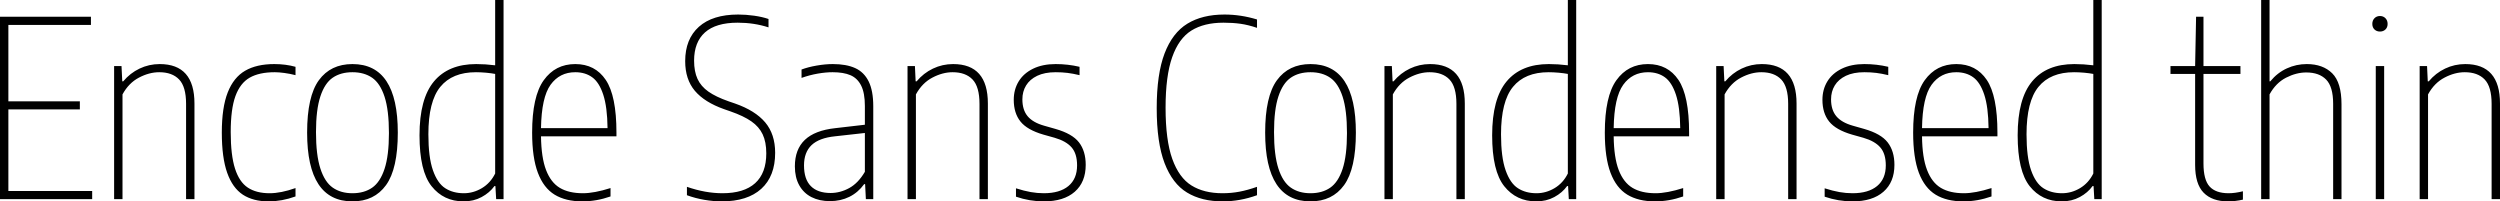 <svg xmlns="http://www.w3.org/2000/svg" viewBox="5.904 41.824 730.296 58.824"><path d="M8.35 73.79L8.35 97.62L32.83 97.62L32.83 100L5.90 100L5.90 46.72L32.47 46.72L32.47 49.10L8.35 49.10L8.35 71.42L29.23 71.42L29.23 73.79L8.35 73.79ZM39.24 100L39.24 61.12L41.40 61.12L41.62 65.58L41.90 65.58Q43.92 63.17 46.67 61.86Q49.43 60.54 52.56 60.54L52.56 60.54Q62.71 60.54 62.71 72.06L62.71 72.06L62.71 100L60.26 100L60.26 72.14Q60.26 67.17 58.23 65.04Q56.20 62.92 52.42 62.92L52.42 62.92Q49.50 62.92 46.51 64.49Q43.52 66.05 41.69 69.40L41.69 69.40L41.69 100L39.24 100ZM84.38 100.65Q79.85 100.65 76.84 98.69Q73.84 96.72 72.27 92.30Q70.70 87.87 70.70 80.56L70.70 80.56Q70.70 73.22 72.43 68.82Q74.16 64.43 77.51 62.49Q80.86 60.54 86.04 60.54L86.04 60.54Q89.35 60.54 92.23 61.34L92.23 61.34L92.23 63.78Q90.58 63.35 88.97 63.14Q87.37 62.92 86.18 62.92L86.18 62.92Q81.65 62.92 78.86 64.50Q76.07 66.09 74.68 69.89Q73.30 73.68 73.30 80.42L73.30 80.42Q73.30 87.18 74.56 91.09Q75.82 95.00 78.30 96.63Q80.78 98.27 84.67 98.27L84.67 98.27Q87.98 98.27 92.23 96.76L92.23 96.76L92.23 99.21Q88.24 100.65 84.38 100.65L84.38 100.65ZM108.86 100.65Q95.62 100.65 95.62 80.56L95.62 80.56Q95.62 69.98 99.05 65.26Q102.49 60.54 108.86 60.54L108.86 60.54Q122.11 60.54 122.11 80.56L122.11 80.56Q122.11 91.14 118.67 95.90Q115.24 100.65 108.86 100.65L108.86 100.65ZM108.86 98.27Q112.28 98.27 114.62 96.65Q116.96 95.03 118.24 91.14Q119.52 87.26 119.52 80.70L119.52 80.70Q119.52 74.01 118.24 70.08Q116.96 66.16 114.62 64.54Q112.28 62.92 108.86 62.92L108.86 62.92Q105.44 62.92 103.10 64.52Q100.76 66.12 99.49 69.99Q98.21 73.86 98.21 80.42L98.21 80.42Q98.21 87.11 99.49 91.05Q100.76 95.00 103.10 96.63Q105.44 98.27 108.86 98.27L108.86 98.27ZM141.34 100.65Q135.50 100.65 131.98 96.22Q128.45 91.79 128.45 81.35L128.45 81.35Q128.45 70.66 132.68 65.60Q136.91 60.54 145.01 60.54L145.01 60.54Q147.67 60.54 150.55 60.90L150.55 60.90L150.55 41.82L153 41.82L153 100L150.84 100L150.62 96.18L150.34 96.18Q148.93 98.13 146.59 99.39Q144.25 100.65 141.34 100.65L141.34 100.65ZM141.41 98.27Q144.18 98.27 146.68 96.78Q149.18 95.28 150.55 92.51L150.55 92.51L150.55 63.42Q149.47 63.21 147.87 63.06Q146.27 62.92 144.94 62.92L144.94 62.92Q138.02 62.92 134.53 67.19Q131.04 71.45 131.04 81.06L131.04 81.06Q131.04 87.76 132.37 91.56Q133.70 95.36 135.97 96.81Q138.24 98.27 141.41 98.27L141.41 98.27ZM185.98 80.56L185.98 81.64L163.94 81.64Q164.02 87.87 165.42 91.50Q166.82 95.14 169.45 96.71Q172.08 98.27 176.18 98.27L176.18 98.27Q179.50 98.27 184.25 96.76L184.25 96.76L184.25 99.21Q180.11 100.65 176.04 100.65L176.04 100.65Q171.14 100.65 167.92 98.69Q164.70 96.72 163.03 92.30Q161.35 87.87 161.35 80.56L161.35 80.56Q161.35 69.98 164.74 65.26Q168.12 60.54 173.95 60.54L173.95 60.54Q179.75 60.54 182.86 65.17Q185.98 69.80 185.98 80.56L185.98 80.56ZM173.95 62.92Q169.38 62.92 166.73 66.59Q164.09 70.26 163.94 79.26L163.94 79.26L183.38 79.26Q183.31 73.07 182.12 69.47Q180.94 65.87 178.90 64.40Q176.87 62.92 173.95 62.92L173.95 62.92ZM216.72 100.65Q214.34 100.65 211.68 100.20Q209.02 99.75 206.57 98.85L206.57 98.85L206.57 96.40Q211.97 98.27 216.94 98.27L216.94 98.27Q223.24 98.27 226.49 95.34Q229.75 92.40 229.75 86.61L229.75 86.61Q229.75 83.30 228.69 81.06Q227.63 78.83 225.38 77.27Q223.13 75.70 219.31 74.37L219.31 74.37L217.44 73.72Q211.72 71.70 208.89 68.36Q206.06 65.01 206.06 59.68L206.06 59.68Q206.06 53.24 210.06 49.65Q214.06 46.07 221.54 46.07L221.54 46.07Q223.78 46.07 226.21 46.41Q228.64 46.76 230.40 47.37L230.40 47.37L230.40 49.82Q226.19 48.45 221.40 48.45L221.40 48.45Q215.03 48.45 211.84 51.29Q208.66 54.14 208.66 59.54L208.66 59.54Q208.66 62.70 209.66 64.88Q210.67 67.06 212.85 68.59Q215.03 70.12 218.74 71.42L218.74 71.42L220.61 72.06Q226.51 74.12 229.43 77.57Q232.34 81.03 232.34 86.46L232.34 86.46Q232.34 93.30 228.29 96.98Q224.24 100.65 216.72 100.65L216.72 100.65ZM249.19 60.54Q253.12 60.54 255.71 61.71Q258.30 62.88 259.65 65.60Q261 68.32 261 72.86L261 72.86L261 100L258.84 100L258.62 95.61L258.34 95.61Q256.57 98.06 254.02 99.32Q251.46 100.58 248.33 100.58L248.33 100.58Q245.27 100.58 242.96 99.41Q240.66 98.24 239.38 95.95Q238.10 93.66 238.10 90.42L238.10 90.42Q238.10 85.46 241.02 82.68Q243.94 79.91 249.91 79.26L249.91 79.26L258.55 78.26L258.55 72.78Q258.55 69.00 257.47 66.84Q256.39 64.68 254.36 63.80Q252.32 62.92 249.12 62.92L249.12 62.92Q247.14 62.92 244.76 63.33Q242.39 63.75 240.05 64.58L240.05 64.58L240.05 62.13Q241.96 61.41 244.46 60.98Q246.96 60.54 249.19 60.54L249.19 60.54ZM248.54 98.20Q251.35 98.20 253.98 96.76Q256.61 95.32 258.55 92.01L258.55 92.01L258.55 80.67L249.84 81.64Q245.20 82.11 242.98 84.21Q240.77 86.32 240.77 90.14L240.77 90.14Q240.77 94.20 242.77 96.20Q244.76 98.20 248.54 98.20L248.54 98.20ZM271.01 100L271.01 61.12L273.17 61.12L273.38 65.58L273.67 65.58Q275.69 63.17 278.44 61.86Q281.20 60.54 284.33 60.54L284.33 60.54Q294.48 60.54 294.48 72.06L294.48 72.06L294.48 100L292.03 100L292.03 72.14Q292.03 67.17 290.00 65.04Q287.96 62.92 284.18 62.92L284.18 62.92Q281.27 62.92 278.28 64.49Q275.29 66.05 273.46 69.40L273.46 69.40L273.46 100L271.01 100ZM310.82 100.65Q306.68 100.65 302.69 99.28L302.69 99.28L302.69 96.83Q305.06 97.59 306.99 97.93Q308.92 98.27 310.82 98.27L310.82 98.27Q315.47 98.27 318.01 96.17Q320.54 94.06 320.54 90.14L320.54 90.14Q320.54 86.72 318.94 84.88Q317.34 83.04 313.99 82.07L313.99 82.07L310.68 81.14Q305.96 79.77 304.00 77.32Q302.04 74.87 302.04 70.98L302.04 70.98Q302.04 67.96 303.48 65.60Q304.92 63.24 307.69 61.89Q310.46 60.54 314.28 60.54L314.28 60.54Q317.88 60.54 321.26 61.34L321.26 61.34L321.26 63.78Q319.36 63.32 317.75 63.12Q316.15 62.92 314.28 62.92L314.28 62.92Q311.08 62.92 308.90 63.96Q306.72 65.01 305.64 66.79Q304.56 68.57 304.56 70.84L304.56 70.84Q304.56 73.94 306.09 75.77Q307.62 77.61 310.90 78.54L310.90 78.54L314.21 79.48Q319.14 80.88 321.10 83.42Q323.06 85.96 323.06 89.99L323.06 89.99Q323.06 95.03 319.86 97.84Q316.66 100.65 310.82 100.65L310.82 100.65ZM363.10 100.65Q356.90 100.65 352.66 98.07Q348.41 95.50 346.10 89.49Q343.80 83.48 343.80 73.43L343.80 73.43Q343.80 63.46 346.10 57.43Q348.41 51.40 352.76 48.74Q357.12 46.07 363.60 46.07L363.60 46.07Q368.35 46.07 373.10 47.51L373.10 47.51L373.10 49.96Q370.58 49.10 368.28 48.77Q365.98 48.45 363.31 48.45L363.31 48.45Q357.62 48.45 353.93 50.75Q350.24 53.06 348.32 58.53Q346.39 64.00 346.39 73.29L346.39 73.29Q346.39 82.76 348.35 88.25Q350.32 93.74 353.95 96.00Q357.59 98.27 363.02 98.27L363.02 98.27Q365.58 98.27 367.96 97.82Q370.33 97.37 373.10 96.40L373.10 96.40L373.10 98.85Q368.10 100.65 363.10 100.65L363.10 100.65ZM388.73 100.65Q375.48 100.65 375.48 80.56L375.48 80.56Q375.48 69.98 378.92 65.26Q382.36 60.54 388.73 60.54L388.73 60.54Q401.98 60.54 401.98 80.56L401.98 80.56Q401.98 91.14 398.54 95.90Q395.10 100.65 388.73 100.65L388.73 100.65ZM388.73 98.27Q392.15 98.27 394.49 96.65Q396.83 95.03 398.11 91.14Q399.38 87.26 399.38 80.70L399.38 80.70Q399.38 74.01 398.11 70.08Q396.83 66.16 394.49 64.54Q392.15 62.92 388.73 62.92L388.73 62.92Q385.31 62.92 382.97 64.52Q380.63 66.12 379.35 69.99Q378.07 73.86 378.07 80.42L378.07 80.42Q378.07 87.11 379.35 91.05Q380.63 95.00 382.97 96.63Q385.31 98.27 388.73 98.27L388.73 98.27ZM410.33 100L410.33 61.12L412.49 61.12L412.70 65.58L412.99 65.58Q415.01 63.17 417.76 61.86Q420.52 60.54 423.65 60.54L423.65 60.54Q433.80 60.54 433.80 72.06L433.80 72.06L433.80 100L431.35 100L431.35 72.14Q431.35 67.17 429.32 65.04Q427.28 62.92 423.50 62.92L423.50 62.92Q420.59 62.92 417.60 64.49Q414.61 66.05 412.78 69.40L412.78 69.40L412.78 100L410.33 100ZM454.68 100.65Q448.85 100.65 445.32 96.22Q441.79 91.79 441.79 81.35L441.79 81.35Q441.79 70.66 446.02 65.60Q450.25 60.54 458.35 60.54L458.35 60.54Q461.02 60.54 463.90 60.90L463.90 60.90L463.90 41.82L466.34 41.82L466.34 100L464.18 100L463.97 96.18L463.68 96.18Q462.28 98.13 459.94 99.39Q457.60 100.65 454.68 100.65L454.68 100.65ZM454.75 98.27Q457.52 98.27 460.03 96.78Q462.53 95.28 463.90 92.51L463.90 92.51L463.90 63.42Q462.82 63.21 461.21 63.06Q459.61 62.92 458.28 62.92L458.28 62.92Q451.37 62.92 447.88 67.19Q444.38 71.45 444.38 81.06L444.38 81.06Q444.38 87.76 445.72 91.56Q447.05 95.36 449.32 96.81Q451.58 98.27 454.75 98.27L454.75 98.27ZM499.32 80.56L499.32 81.64L477.29 81.64Q477.36 87.87 478.76 91.50Q480.17 95.14 482.80 96.71Q485.42 98.27 489.53 98.27L489.53 98.27Q492.84 98.27 497.59 96.76L497.59 96.76L497.59 99.21Q493.45 100.65 489.38 100.65L489.38 100.65Q484.49 100.65 481.27 98.69Q478.04 96.72 476.37 92.30Q474.70 87.87 474.70 80.56L474.70 80.56Q474.70 69.98 478.08 65.26Q481.46 60.54 487.30 60.54L487.30 60.54Q493.09 60.54 496.21 65.17Q499.32 69.80 499.32 80.56L499.32 80.56ZM487.30 62.92Q482.72 62.92 480.08 66.59Q477.43 70.26 477.29 79.26L477.29 79.26L496.73 79.26Q496.66 73.07 495.47 69.47Q494.28 65.87 492.25 64.40Q490.21 62.92 487.30 62.92L487.30 62.92ZM507.24 100L507.24 61.12L509.40 61.12L509.62 65.58L509.90 65.58Q511.92 63.17 514.67 61.86Q517.43 60.54 520.56 60.54L520.56 60.54Q530.71 60.54 530.71 72.06L530.71 72.06L530.71 100L528.26 100L528.26 72.14Q528.26 67.17 526.23 65.04Q524.20 62.92 520.42 62.92L520.42 62.92Q517.50 62.92 514.51 64.49Q511.52 66.05 509.69 69.40L509.69 69.40L509.69 100L507.24 100ZM547.06 100.65Q542.92 100.65 538.92 99.28L538.92 99.28L538.92 96.83Q541.30 97.59 543.22 97.93Q545.15 98.27 547.06 98.27L547.06 98.27Q551.70 98.27 554.24 96.17Q556.78 94.06 556.78 90.14L556.78 90.14Q556.78 86.72 555.17 84.88Q553.57 83.04 550.22 82.07L550.22 82.07L546.91 81.14Q542.20 79.77 540.23 77.32Q538.27 74.87 538.27 70.98L538.27 70.98Q538.27 67.96 539.71 65.60Q541.15 63.24 543.92 61.89Q546.70 60.54 550.51 60.54L550.51 60.54Q554.11 60.54 557.50 61.34L557.50 61.34L557.50 63.78Q555.59 63.32 553.99 63.12Q552.38 62.92 550.51 62.92L550.51 62.92Q547.31 62.92 545.13 63.96Q542.95 65.01 541.87 66.79Q540.79 68.57 540.79 70.84L540.79 70.84Q540.79 73.94 542.32 75.77Q543.85 77.61 547.13 78.54L547.13 78.54L550.44 79.48Q555.37 80.88 557.33 83.42Q559.30 85.96 559.30 89.99L559.30 89.99Q559.30 95.03 556.09 97.84Q552.89 100.65 547.06 100.65L547.06 100.65ZM589.39 80.56L589.39 81.64L567.36 81.64Q567.43 87.87 568.84 91.50Q570.24 95.14 572.87 96.71Q575.50 98.27 579.60 98.27L579.60 98.27Q582.91 98.27 587.66 96.76L587.66 96.76L587.66 99.21Q583.52 100.65 579.46 100.65L579.46 100.65Q574.56 100.65 571.34 98.69Q568.12 96.72 566.44 92.30Q564.77 87.87 564.77 80.56L564.77 80.56Q564.77 69.98 568.15 65.26Q571.54 60.54 577.37 60.54L577.37 60.54Q583.16 60.54 586.28 65.17Q589.39 69.80 589.39 80.56L589.39 80.56ZM577.37 62.92Q572.80 62.92 570.15 66.59Q567.50 70.26 567.36 79.26L567.36 79.26L586.80 79.26Q586.73 73.07 585.54 69.47Q584.35 65.87 582.32 64.40Q580.28 62.92 577.37 62.92L577.37 62.92ZM608.18 100.65Q602.35 100.65 598.82 96.22Q595.30 91.79 595.30 81.35L595.30 81.35Q595.30 70.66 599.53 65.60Q603.76 60.54 611.86 60.54L611.86 60.54Q614.52 60.54 617.40 60.90L617.40 60.90L617.40 41.82L619.85 41.82L619.85 100L617.69 100L617.47 96.18L617.18 96.18Q615.78 98.13 613.44 99.39Q611.10 100.65 608.18 100.65L608.18 100.65ZM608.26 98.27Q611.03 98.27 613.53 96.78Q616.03 95.28 617.40 92.51L617.40 92.51L617.40 63.42Q616.32 63.21 614.72 63.06Q613.12 62.92 611.78 62.92L611.78 62.92Q604.87 62.92 601.38 67.19Q597.89 71.45 597.89 81.06L597.89 81.06Q597.89 87.76 599.22 91.56Q600.55 95.36 602.82 96.81Q605.09 98.27 608.26 98.27L608.26 98.27ZM656.93 98.27Q658.80 98.27 661.10 97.70L661.10 97.70L661.10 100.14Q658.84 100.65 656.78 100.65L656.78 100.65Q652.10 100.65 649.62 98.11Q647.14 95.57 647.14 89.99L647.14 89.99L647.14 63.42L639.94 63.42L639.94 61.12L647.14 61.12L647.42 46.72L649.58 46.72L649.58 61.12L660.38 61.12L660.38 63.42L649.58 63.42L649.58 89.56Q649.58 94.35 651.37 96.31Q653.15 98.27 656.93 98.27L656.93 98.27ZM666.43 100L666.43 41.82L668.88 41.82L668.88 65.58L669.10 65.58Q671.18 63.06 673.94 61.80Q676.69 60.54 679.75 60.54L679.75 60.54Q684.47 60.54 687.19 63.24Q689.90 65.94 689.90 72.28L689.90 72.28L689.90 100L687.46 100L687.46 72.14Q687.46 67.17 685.42 65.08Q683.39 62.99 679.61 62.99L679.61 62.99Q676.69 62.99 673.70 64.52Q670.72 66.05 668.88 69.40L668.88 69.40L668.88 100L666.43 100ZM702.36 100L699.91 100L699.91 61.12L702.36 61.12L702.36 100ZM701.14 51.04Q700.16 51.04 699.53 50.43Q698.90 49.82 698.90 48.81L698.90 48.81Q698.90 47.80 699.53 47.15Q700.16 46.50 701.14 46.50L701.14 46.50Q702.11 46.50 702.74 47.15Q703.37 47.80 703.37 48.81L703.37 48.81Q703.37 49.82 702.74 50.43Q702.11 51.04 701.14 51.04L701.14 51.04ZM712.73 100L712.73 61.12L714.89 61.12L715.10 65.58L715.39 65.58Q717.41 63.17 720.16 61.86Q722.92 60.54 726.05 60.54L726.05 60.54Q736.20 60.54 736.20 72.06L736.20 72.06L736.20 100L733.75 100L733.75 72.14Q733.75 67.17 731.72 65.04Q729.68 62.92 725.90 62.92L725.90 62.92Q722.99 62.92 720.00 64.49Q717.01 66.05 715.18 69.40L715.18 69.40L715.18 100L712.73 100Z"/></svg>